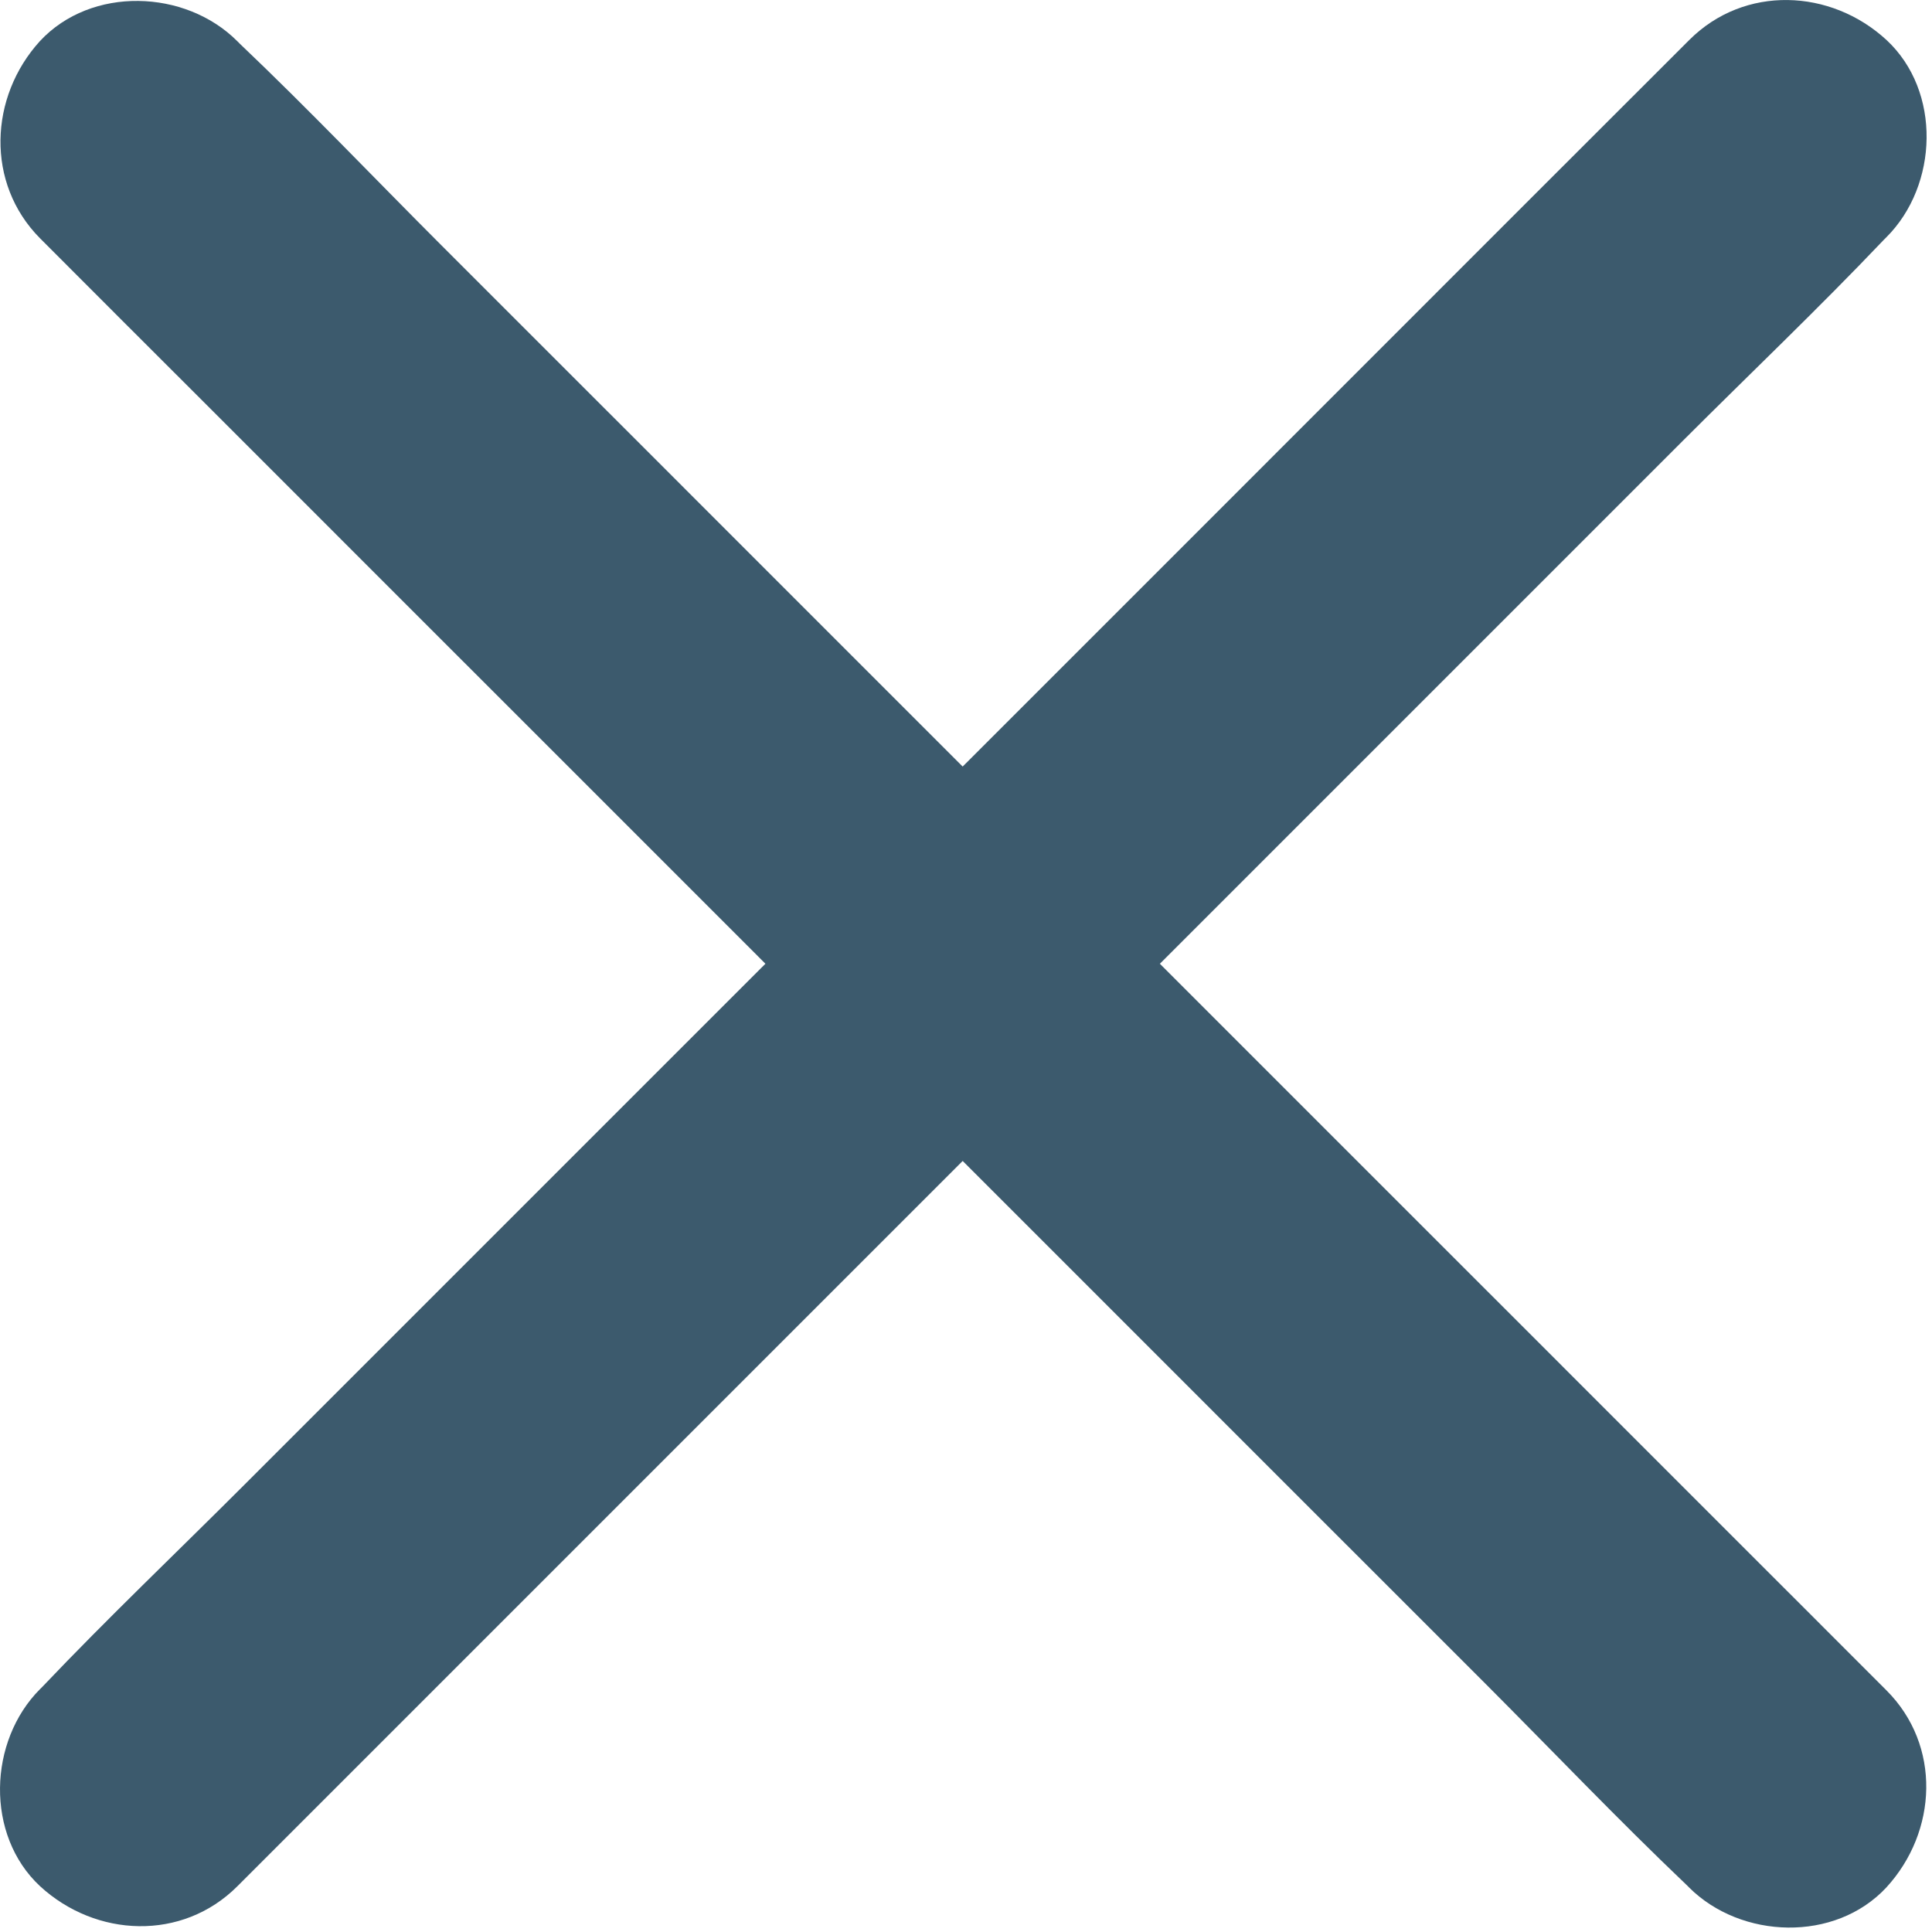 <svg width="16" height="16" viewBox="0 0 16 16" fill="none" xmlns="http://www.w3.org/2000/svg">
<path d="M0.331 1.973C0.783 2.426 1.235 2.878 1.688 3.33C2.772 4.414 3.856 5.499 4.945 6.587C6.265 7.907 7.584 9.227 8.904 10.546C10.034 11.677 11.165 12.807 12.3 13.942C12.853 14.496 13.398 15.068 13.965 15.608C13.975 15.617 13.979 15.622 13.988 15.631C14.418 16.06 15.197 16.088 15.622 15.631C16.046 15.169 16.079 14.454 15.622 13.998C15.17 13.545 14.717 13.093 14.265 12.641C13.181 11.557 12.097 10.472 11.008 9.384C9.688 8.064 8.369 6.744 7.049 5.425C5.919 4.294 4.788 3.164 3.653 2.029C3.099 1.475 2.555 0.903 1.987 0.363C1.978 0.354 1.974 0.349 1.964 0.34C1.535 -0.089 0.756 -0.117 0.331 0.34C-0.089 0.801 -0.121 1.517 0.331 1.973Z" fill="#3C5A6D"/>
<path d="M1.966 15.621C2.418 15.169 2.87 14.717 3.322 14.265C4.406 13.181 5.491 12.096 6.58 11.007C7.899 9.688 9.219 8.368 10.538 7.049C11.669 5.918 12.799 4.788 13.934 3.653C14.488 3.099 15.06 2.555 15.6 1.987C15.609 1.978 15.614 1.973 15.623 1.964C16.052 1.535 16.08 0.755 15.623 0.331C15.162 -0.094 14.447 -0.126 13.99 0.331C13.537 0.783 13.085 1.235 12.633 1.687C11.549 2.771 10.465 3.856 9.376 4.945C8.056 6.264 6.737 7.584 5.417 8.903C4.286 10.034 3.156 11.164 2.021 12.299C1.467 12.853 0.895 13.397 0.355 13.965C0.346 13.974 0.342 13.979 0.332 13.988C-0.097 14.417 -0.124 15.197 0.332 15.621C0.794 16.046 1.509 16.078 1.966 15.621Z" fill="#3C5A6D"/>
</svg>
